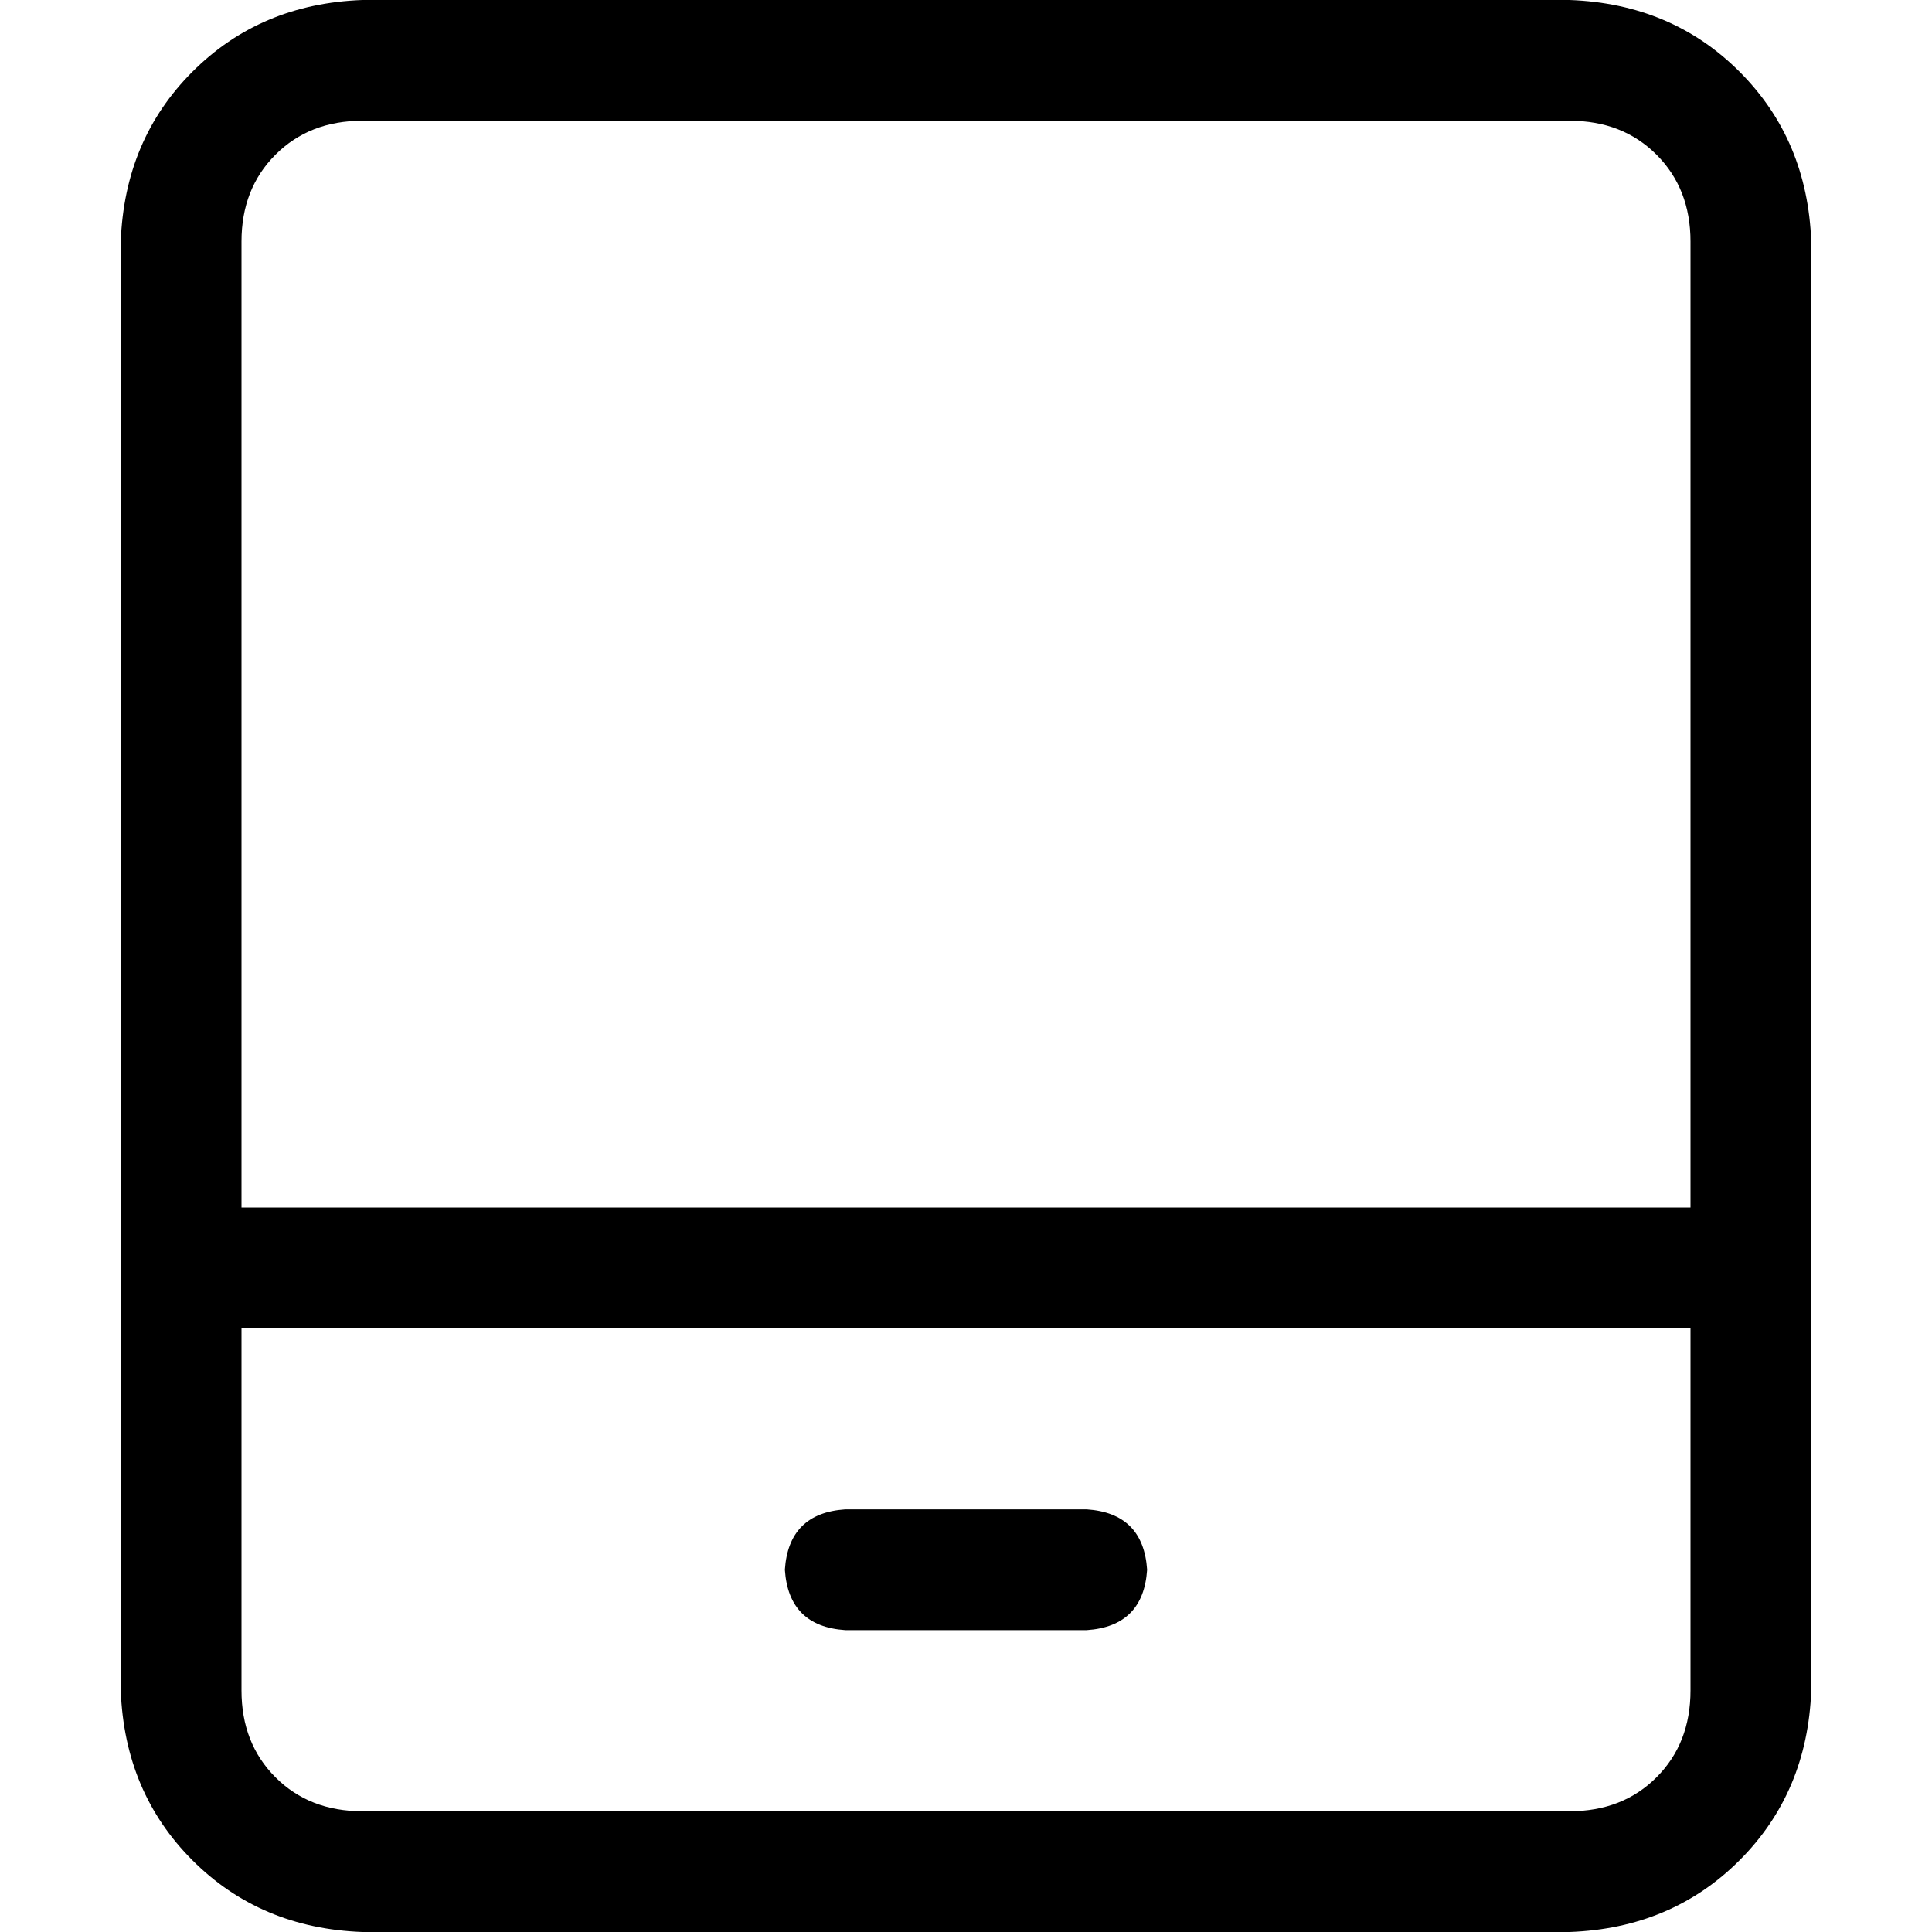 <svg xmlns="http://www.w3.org/2000/svg" viewBox="0 0 512 512">
  <path d="M 416 32 Q 430 32 439 41 L 439 41 L 439 41 Q 448 50 448 64 L 448 320 L 448 320 L 64 320 L 64 320 L 64 64 L 64 64 Q 64 50 73 41 Q 82 32 96 32 L 416 32 L 416 32 Z M 448 352 L 448 448 L 448 352 L 448 448 Q 448 462 439 471 Q 430 480 416 480 L 96 480 L 96 480 Q 82 480 73 471 Q 64 462 64 448 L 64 352 L 64 352 L 448 352 L 448 352 Z M 96 0 Q 69 1 51 19 L 51 19 L 51 19 Q 33 37 32 64 L 32 448 L 32 448 Q 33 475 51 493 Q 69 511 96 512 L 416 512 L 416 512 Q 443 511 461 493 Q 479 475 480 448 L 480 64 L 480 64 Q 479 37 461 19 Q 443 1 416 0 L 96 0 L 96 0 Z M 208 416 Q 209 431 224 432 L 288 432 L 288 432 Q 303 431 304 416 Q 303 401 288 400 L 224 400 L 224 400 Q 209 401 208 416 L 208 416 Z" />
</svg>